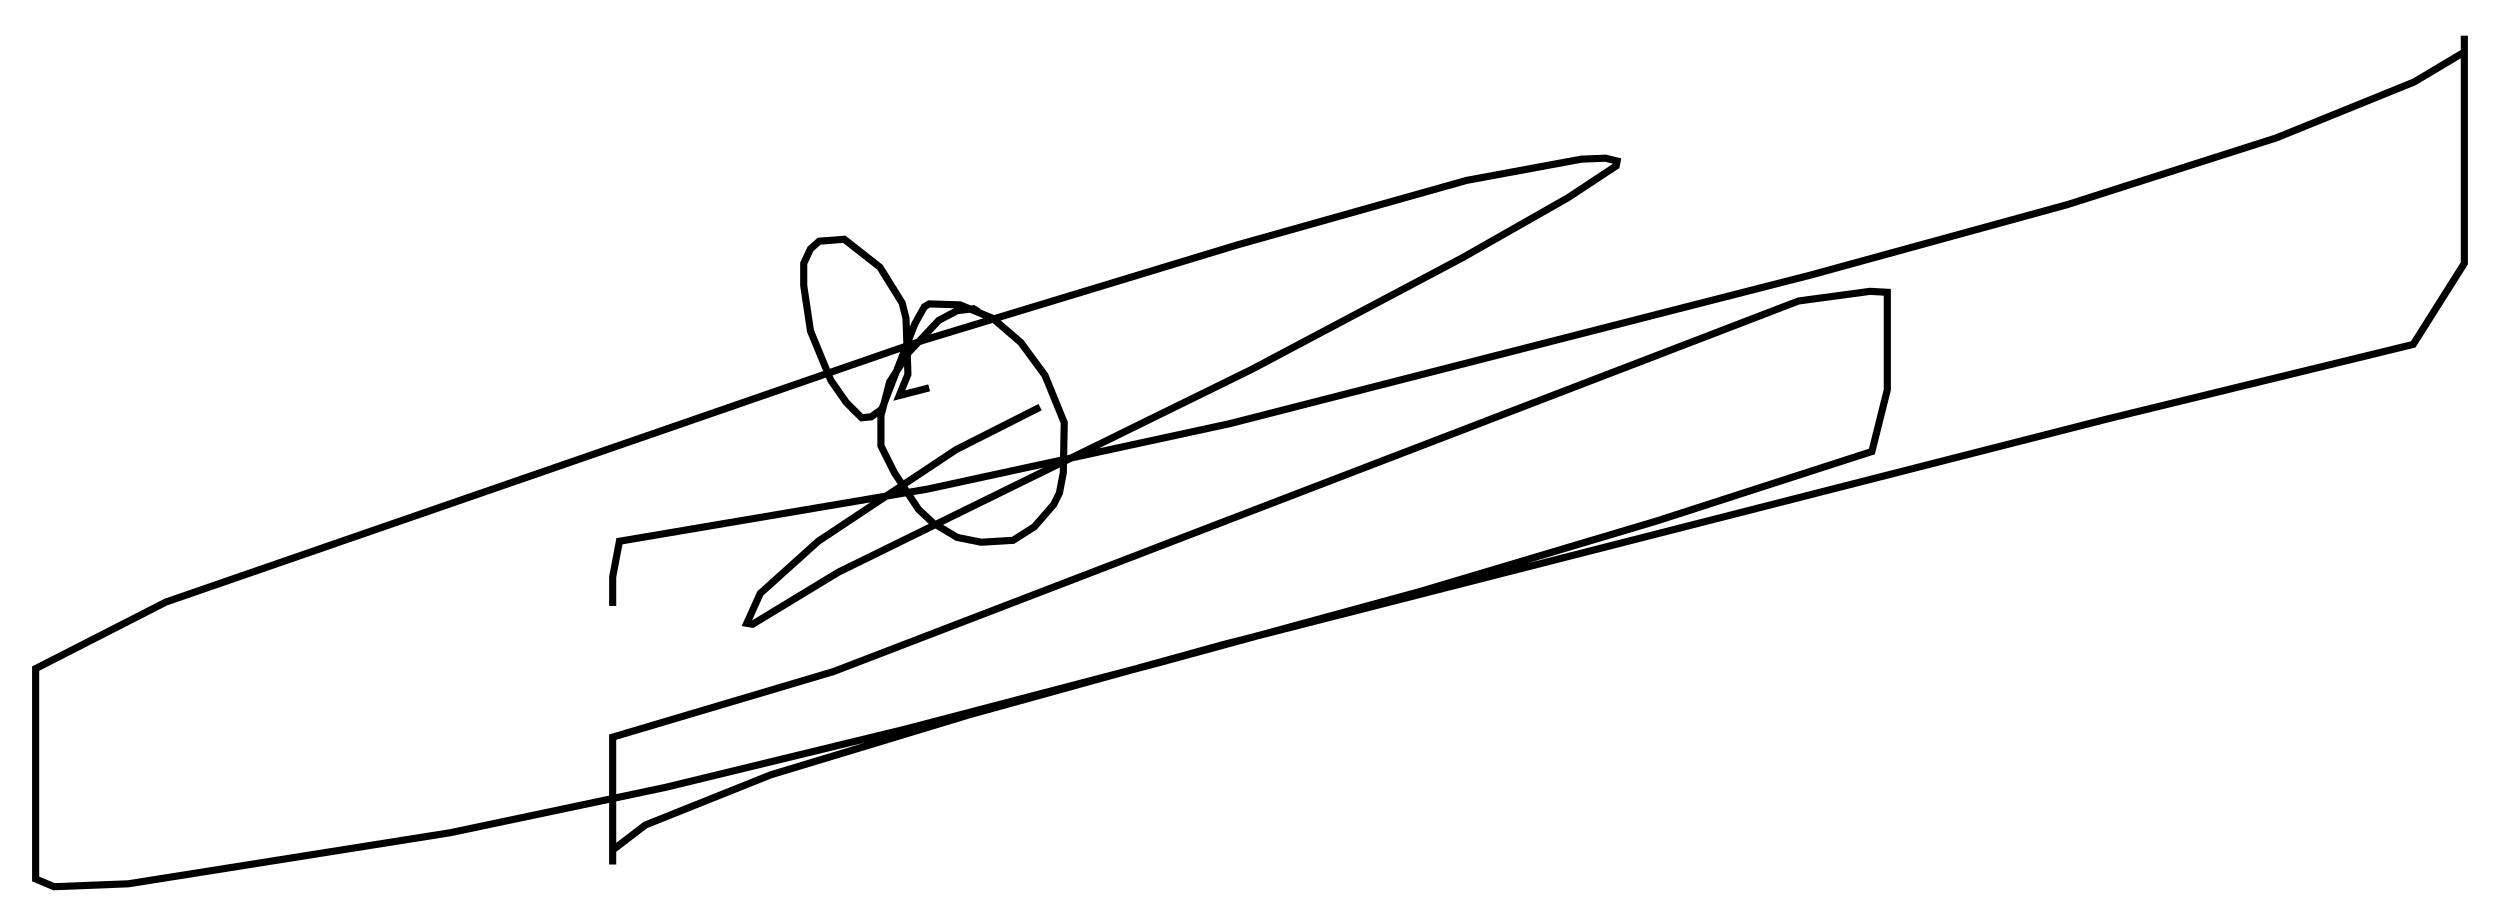 <?xml version="1.0" encoding="utf-8" ?>
<svg baseProfile="full" height="129.349" version="1.1" width="350.592" xmlns="http://www.w3.org/2000/svg" xmlns:ev="http://www.w3.org/2001/xml-events" xmlns:xlink="http://www.w3.org/1999/xlink"><defs /><rect fill="white" height="129.349" width="350.592" x="0" y="0" /><path d="M137.204, 45.054 m0.0, -1.353 l-0.677, -0.406 -2.3, 0.271 l-2.571, 1.353 -4.195, 4.465 l-2.706, 4.195 -1.218, 4.736 l0.0, 4.195 1.894, 3.789 l3.383, 5.142 2.03, 1.894 l3.383, 2.03 3.383, 0.677 l4.465, -0.271 2.977, -1.894 l2.706, -3.112 0.812, -1.624 l0.541, -2.842 0.135, -7.036 l-2.706, -6.631 -3.383, -4.601 l-3.924, -3.383 -4.601, -1.894 l-4.33, -0.135 -0.677, 0.406 l-1.353, 2.436 -4.601, 11.908 l-1.488, 1.083 -1.353, 0.135 l-2.165, -2.165 -2.165, -3.112 l-2.842, -6.901 -0.947, -6.36 l0.0, -3.112 0.947, -2.03 l1.218, -1.083 3.518, -0.271 l5.007, 3.924 3.112, 5.007 l0.541, 2.165 0.271, 7.848 l-1.218, 2.977 4.195, -1.083 m15.561, 2.706 l-11.773, 5.954 -19.35, 12.855 l-8.119, 7.307 -1.894, 4.195 l0.812, 0.135 12.043, -7.307 l57.915, -28.416 29.634, -15.697 l14.75, -8.39 6.766, -4.465 l0.135, -0.677 -1.624, -0.406 l-3.383, 0.135 -16.103, 2.977 l-32.205, 9.066 -44.113, 13.396 l-106.088, 36.671 -18.268, 9.337 l0.0, 29.499 2.571, 1.083 l10.419, -0.406 45.196, -7.172 l30.176, -6.36 33.423, -8.119 l35.182, -9.202 37.212, -10.149 l33.153, -9.878 30.176, -9.743 l2.165, -8.66 0.0, -13.667 l-2.436, -0.135 -10.013, 1.353 l-135.317, 51.962 -30.987, 9.202 l0.0, 17.862 0.0, -2.03 l4.601, -3.518 17.591, -7.036 l27.74, -8.39 35.724, -9.878 l123.544, -31.529 43.301, -10.555 l7.172, -11.367 0.0, -31.935 l0.0, 2.3 -7.036, 4.195 l-19.35, 7.848 -29.228, 9.337 l-35.994, 9.878 -81.461, 20.839 l-42.489, 9.202 -43.166, 7.307 l-0.947, 5.007 0.0, 4.059 " fill="none" stroke="black" stroke-width="1" /></svg>